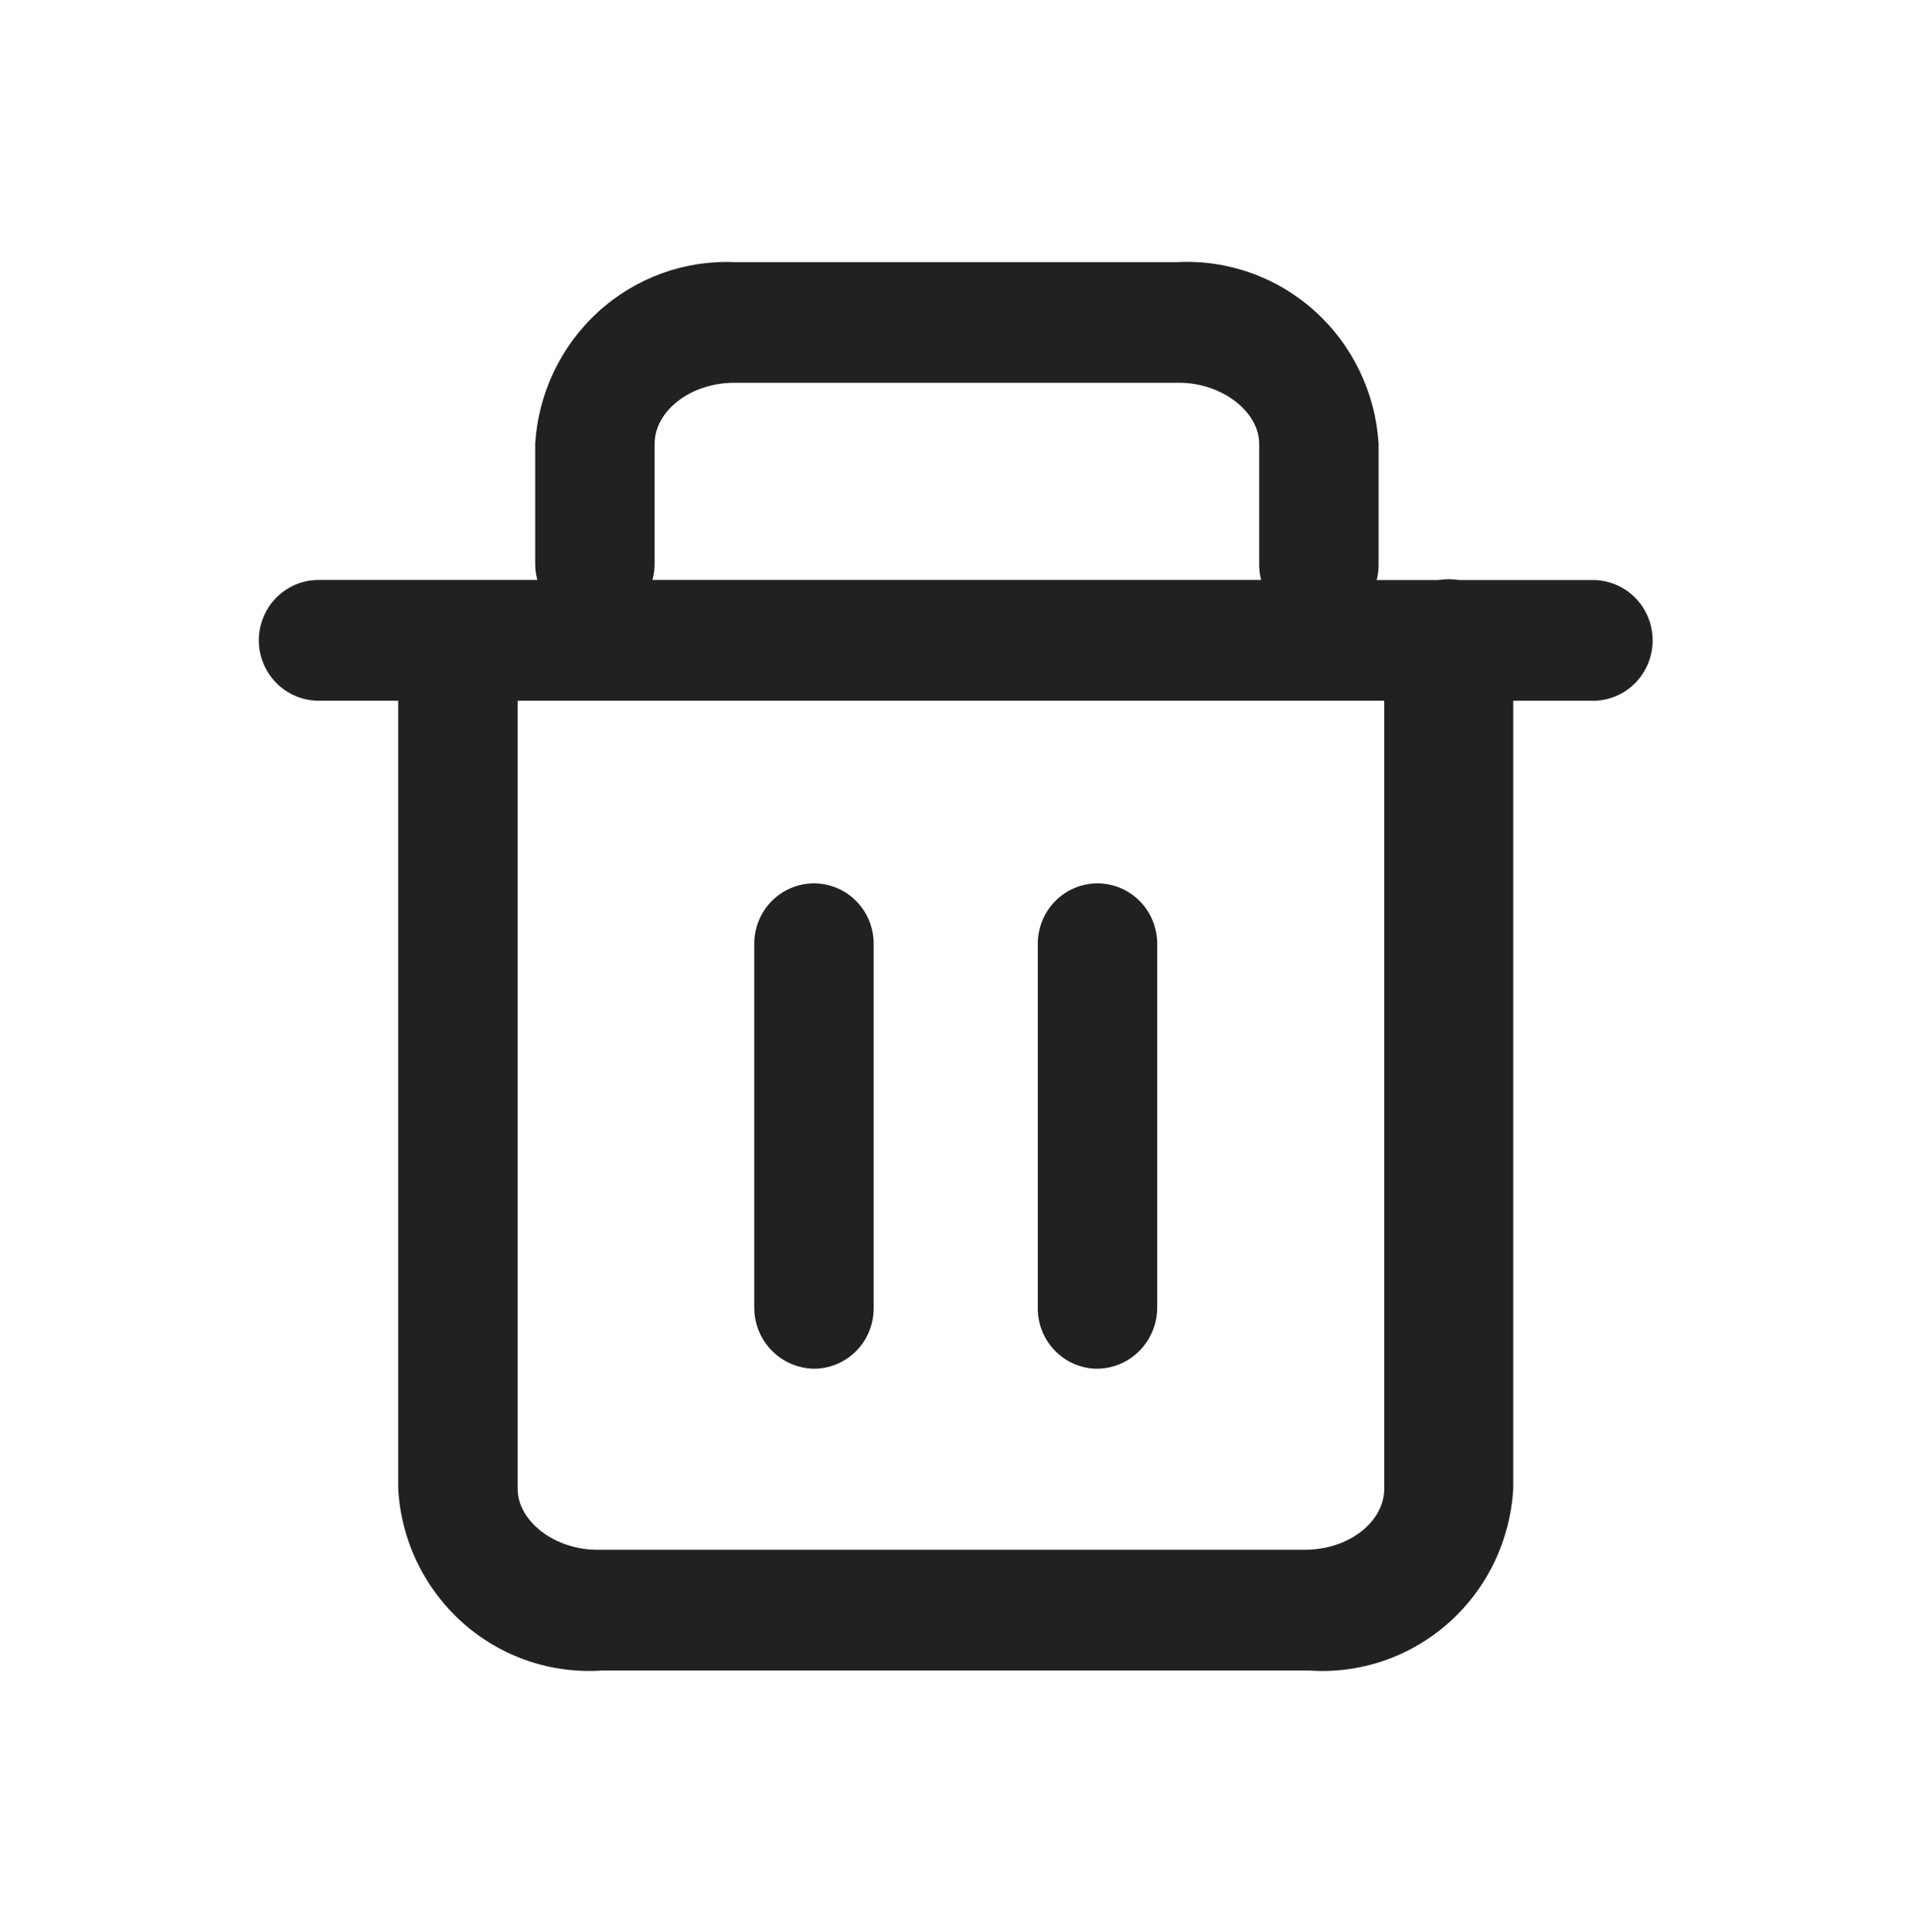 <?xml version="1.0" encoding="UTF-8" standalone="no"?>
<svg
   xmlns:dc="http://purl.org/dc/elements/1.1/"
   xmlns:cc="http://creativecommons.org/ns#"
   xmlns:rdf="http://www.w3.org/1999/02/22-rdf-syntax-ns#"
   xmlns:svg="http://www.w3.org/2000/svg"
   xmlns="http://www.w3.org/2000/svg"
   viewBox="0 0 31.669 32"
   height="32"
   width="31.669"
   xml:space="preserve"
   id="svg2"
   version="1.1"><defs
     id="defs6" /><g
     transform="matrix(1.333,0,0,-1.333,0,32)"
     id="g10"><g
       transform="translate(3.216,3.199)"
       id="g12"><path
         id="path14"
         style="fill:#212121;fill-opacity:1;fill-rule:evenodd;stroke:none"
         d="m 4.265,0.051 h 8.788 c 0.314,-0.022 0.628,0.02 0.926,0.122 0.298,0.102 0.572,0.263 0.808,0.473 0.236,0.21 0.428,0.466 0.565,0.751 0.137,0.286 0.217,0.596 0.235,0.913 v 9.79 h 0.99 c 0.197,0 0.386,0.079 0.525,0.22 0.139,0.141 0.217,0.331 0.217,0.53 0,0.199 -0.078,0.39 -0.217,0.53 -0.139,0.141 -0.328,0.22 -0.525,0.22 h -1.666 c -0.041,0.007 -0.083,0.01 -0.126,0.01 -0.042,0 -0.084,-0.003 -0.126,-0.01 h -0.769 c 0.017,0.065 0.025,0.132 0.024,0.2 v 1.49 c -0.038,0.634 -0.323,1.227 -0.792,1.651 -0.469,0.423 -1.084,0.642 -1.712,0.609 H 5.908 C 5.285,17.576 4.678,17.353 4.215,16.931 3.753,16.508 3.472,15.92 3.434,15.291 v -1.49 c 0,-0.068 0.009,-0.135 0.027,-0.2 H 0.742 c -0.097,0 -0.194,-0.019 -0.284,-0.057 -0.09,-0.038 -0.172,-0.093 -0.241,-0.163 C 0.148,13.312 0.094,13.229 0.057,13.138 0.019,13.047 0,12.95 0,12.851 c 0,-0.098 0.019,-0.196 0.057,-0.287 0.037,-0.091 0.092,-0.174 0.161,-0.243 0.069,-0.07 0.151,-0.125 0.241,-0.163 0.09,-0.038 0.187,-0.057 0.284,-0.057 H 1.732 V 2.311 C 1.749,1.994 1.829,1.684 1.966,1.398 2.104,1.112 2.296,0.857 2.531,0.646 2.767,0.436 3.042,0.275 3.339,0.173 3.637,0.071 3.952,0.03 4.265,0.051 Z M 3.216,12.101 H 13.984 V 2.311 c 0,-0.41 -0.435,-0.76 -0.99,-0.76 H 4.206 c -0.525,0 -0.99,0.35 -0.99,0.76 z m 1.675,1.5 c 0.018,0.065 0.027,0.132 0.027,0.2 v 1.49 c 0,0.41 0.445,0.76 0.99,0.76 h 5.532 c 0.515,0 0.99,-0.35 0.99,-0.76 v -1.49 c -9.1e-4,-0.068 0.007,-0.135 0.024,-0.2 H 4.892 Z M 6.898,3.801 C 6.702,3.804 6.515,3.884 6.376,4.024 6.237,4.164 6.158,4.353 6.156,4.551 v 4.53 c 0,0.199 0.078,0.39 0.217,0.53 0.139,0.141 0.328,0.22 0.525,0.22 0.197,0 0.386,-0.079 0.525,-0.22 C 7.562,9.471 7.64,9.28 7.64,9.081 V 4.561 C 7.641,4.462 7.623,4.363 7.586,4.271 7.55,4.179 7.495,4.095 7.426,4.024 7.357,3.954 7.275,3.898 7.184,3.859 7.094,3.821 6.996,3.801 6.898,3.801 Z m 2.998,0.22 c 0.139,-0.141 0.328,-0.22 0.525,-0.22 0.198,0.003 0.387,0.084 0.525,0.226 0.139,0.142 0.217,0.334 0.217,0.534 v 4.52 c 0,0.199 -0.078,0.39 -0.217,0.53 -0.139,0.141 -0.328,0.22 -0.525,0.22 -0.197,0 -0.386,-0.079 -0.525,-0.22 C 9.757,9.471 9.679,9.28 9.679,9.081 V 4.551 c 0,-0.199 0.078,-0.39 0.217,-0.53 z" /></g></g></svg>